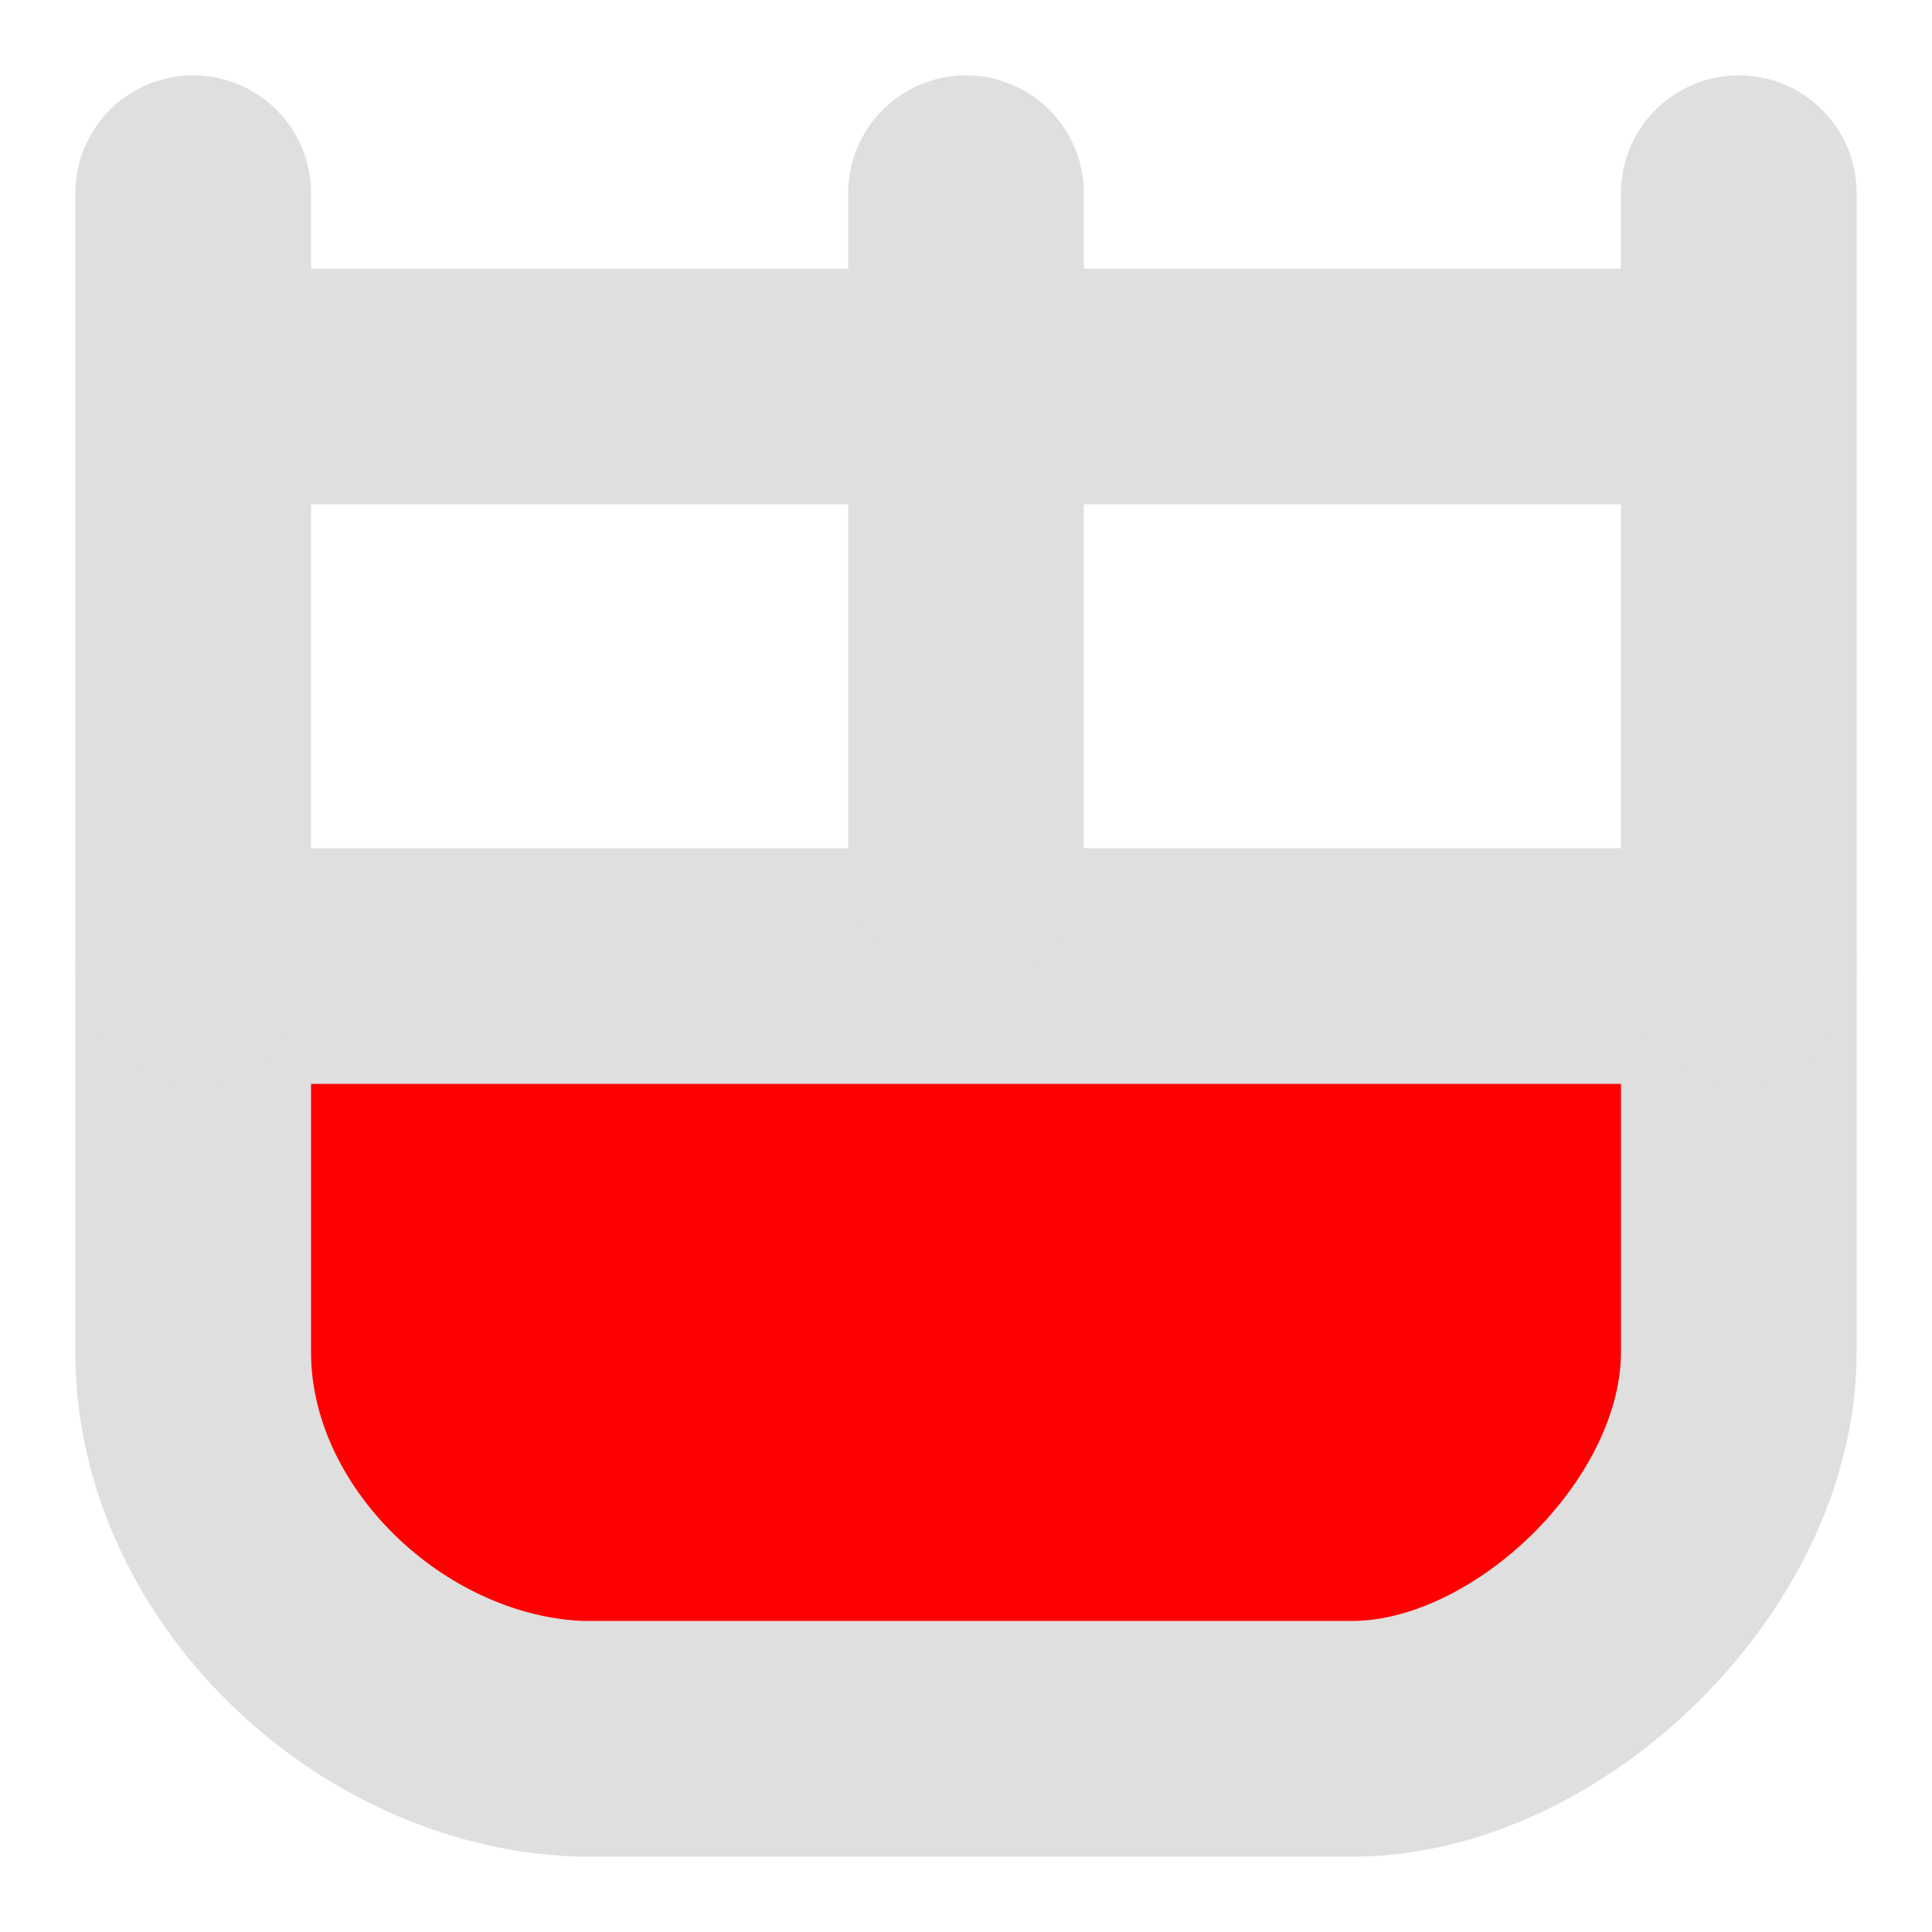 <svg xmlns="http://www.w3.org/2000/svg" viewBox="0 0 5 5">
  <g stroke="#dfdfdf" stroke-linecap="round" stroke-linejoin="round" stroke-width=".61">
    <path fill="red" d="M.5 2.5v1c0 .52.48.98 1 1h2c.48 0 1-.5 1-1v-1z"/>
    <path fill="#0f0" d="M.5 2.5v-2m2 0v1.75m2 .25v-2M.75 1h3.5"/>
  </g>
</svg>
